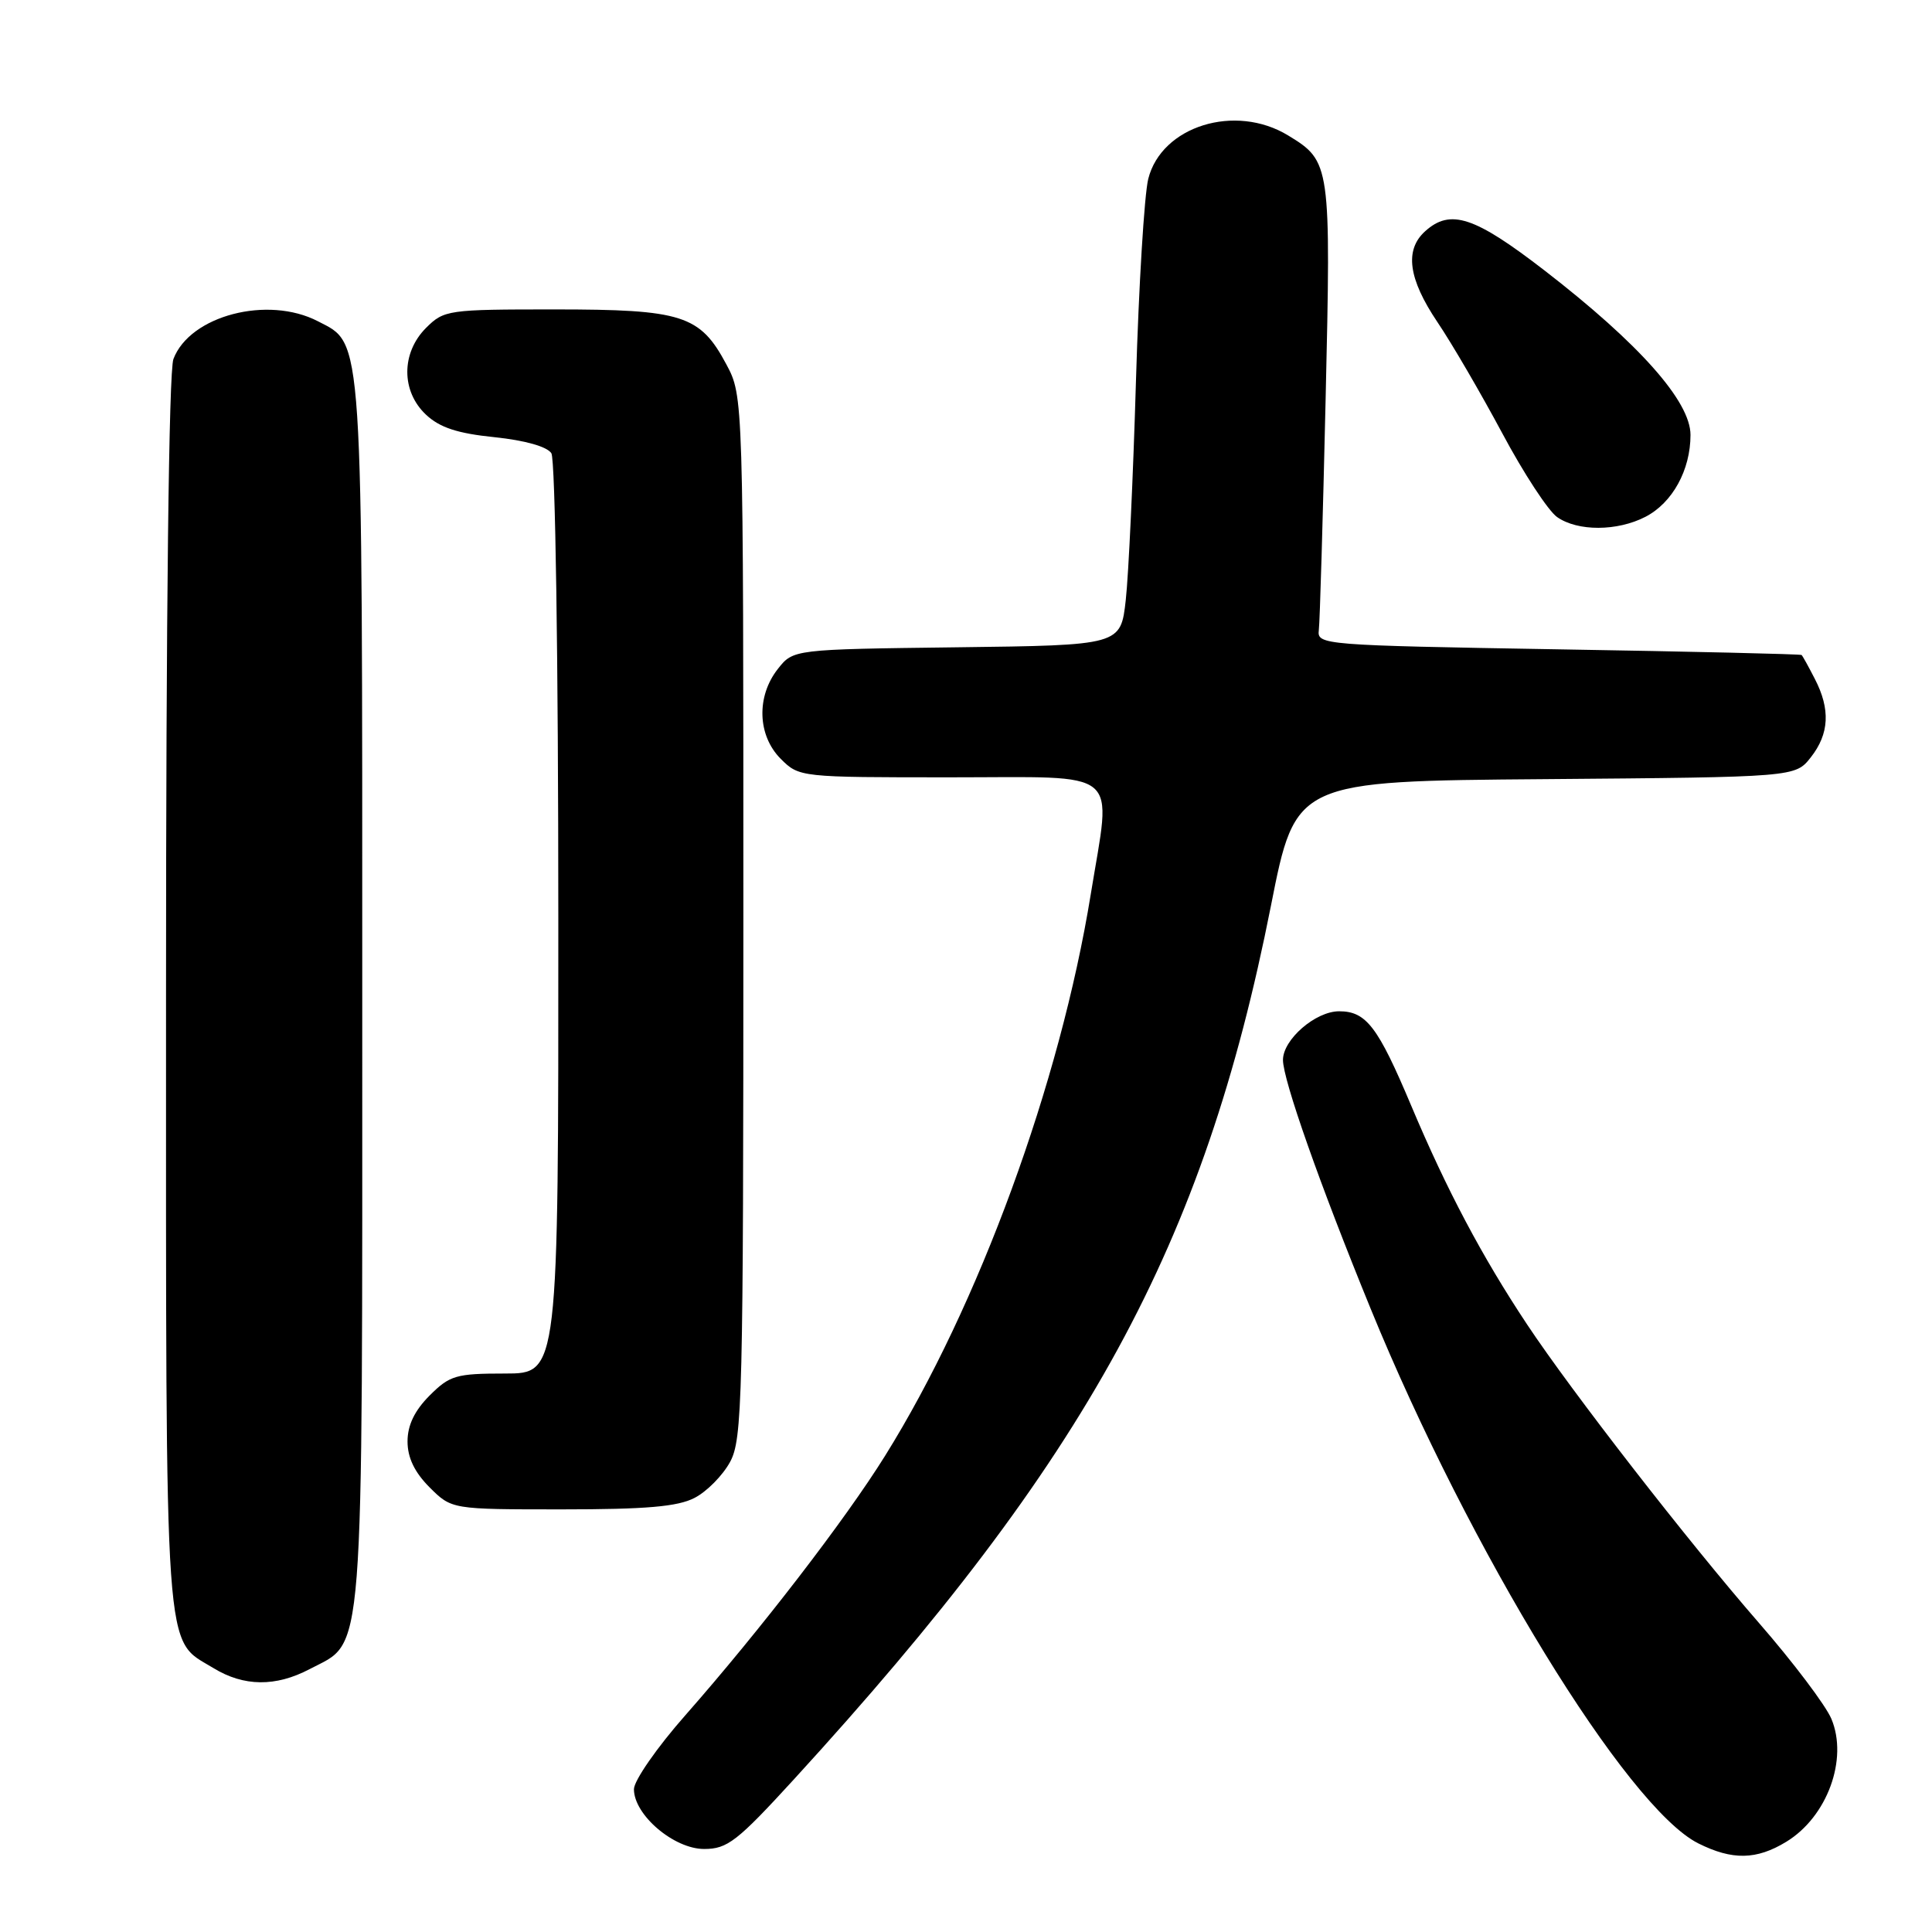 <?xml version="1.0" encoding="UTF-8" standalone="no"?>
<!DOCTYPE svg PUBLIC "-//W3C//DTD SVG 1.1//EN" "http://www.w3.org/Graphics/SVG/1.1/DTD/svg11.dtd" >
<svg xmlns="http://www.w3.org/2000/svg" xmlns:xlink="http://www.w3.org/1999/xlink" version="1.1" viewBox="0 0 256 256">
 <g >
 <path fill="currentColor"
d=" M 236.70 244.04 C 242.11 240.74 244.91 233.11 242.67 227.76 C 241.92 225.97 237.58 220.22 233.03 215.00 C 223.67 204.24 208.30 184.46 202.35 175.50 C 196.39 166.53 191.68 157.64 186.99 146.50 C 182.58 136.03 181.03 134.00 177.44 134.00 C 174.31 134.00 170.00 137.74 170.00 140.45 C 170.00 143.08 174.91 157.02 181.61 173.39 C 194.74 205.50 215.56 239.49 225.02 244.25 C 229.53 246.51 232.74 246.46 236.70 244.04 Z  M 105.22 235.75 C 144.18 193.16 159.49 165.11 168.41 120.00 C 171.67 103.50 171.67 103.50 204.77 103.24 C 237.88 102.97 237.88 102.97 239.94 100.35 C 242.39 97.24 242.56 93.98 240.47 89.95 C 239.64 88.33 238.85 86.90 238.72 86.79 C 238.60 86.67 224.10 86.33 206.50 86.04 C 175.24 85.51 174.51 85.45 174.75 83.50 C 174.89 82.40 175.29 68.66 175.65 52.97 C 176.37 21.75 176.32 21.38 170.69 17.95 C 163.67 13.67 153.91 16.71 152.15 23.70 C 151.63 25.79 150.89 37.85 150.52 50.50 C 150.15 63.15 149.54 76.20 149.17 79.50 C 148.50 85.50 148.50 85.50 126.81 85.77 C 105.11 86.04 105.11 86.04 103.06 88.65 C 100.20 92.29 100.37 97.46 103.45 100.55 C 105.90 102.99 106.01 103.00 125.95 103.00 C 149.00 103.00 147.28 101.56 144.53 118.50 C 140.47 143.53 129.68 173.01 117.29 192.88 C 112.00 201.38 100.72 216.02 90.83 227.26 C 87.07 231.52 84.00 235.94 84.00 237.08 C 84.00 240.49 89.30 245.00 93.30 245.00 C 96.38 245.00 97.67 244.00 105.22 235.75 Z  M 41.02 221.17 C 48.36 217.30 48.00 221.95 48.00 131.72 C 48.00 43.22 48.16 45.69 42.13 42.57 C 35.47 39.12 25.16 41.82 22.98 47.57 C 22.37 49.16 22.00 81.10 22.00 131.61 C 22.00 221.55 21.68 217.00 28.30 221.04 C 32.31 223.49 36.53 223.53 41.02 221.17 Z  M 92.03 198.48 C 93.65 197.65 95.76 195.51 96.73 193.73 C 98.37 190.73 98.50 185.58 98.50 121.50 C 98.50 52.50 98.50 52.50 96.24 48.27 C 92.76 41.75 90.42 41.00 73.50 41.00 C 59.34 41.00 58.84 41.07 56.45 43.45 C 53.15 46.76 53.14 51.85 56.45 54.95 C 58.26 56.65 60.61 57.43 65.52 57.93 C 69.57 58.35 72.50 59.18 73.06 60.06 C 73.58 60.88 73.98 87.24 73.98 121.75 C 74.00 182.00 74.00 182.00 66.92 182.00 C 60.43 182.00 59.60 182.24 56.92 184.92 C 54.93 186.92 54.00 188.85 54.00 191.00 C 54.00 193.15 54.93 195.08 56.92 197.08 C 59.85 200.00 59.85 200.00 74.47 200.00 C 85.59 200.00 89.80 199.64 92.03 198.48 Z  M 218.03 68.48 C 221.61 66.63 224.00 62.28 224.00 57.63 C 224.00 53.19 217.22 45.55 204.66 35.84 C 195.37 28.67 192.18 27.62 188.83 30.65 C 186.09 33.13 186.61 36.94 190.46 42.67 C 192.37 45.49 196.23 52.13 199.06 57.41 C 201.88 62.70 205.15 67.69 206.32 68.51 C 209.05 70.43 214.30 70.41 218.03 68.48 Z "/>
</g>
</svg>